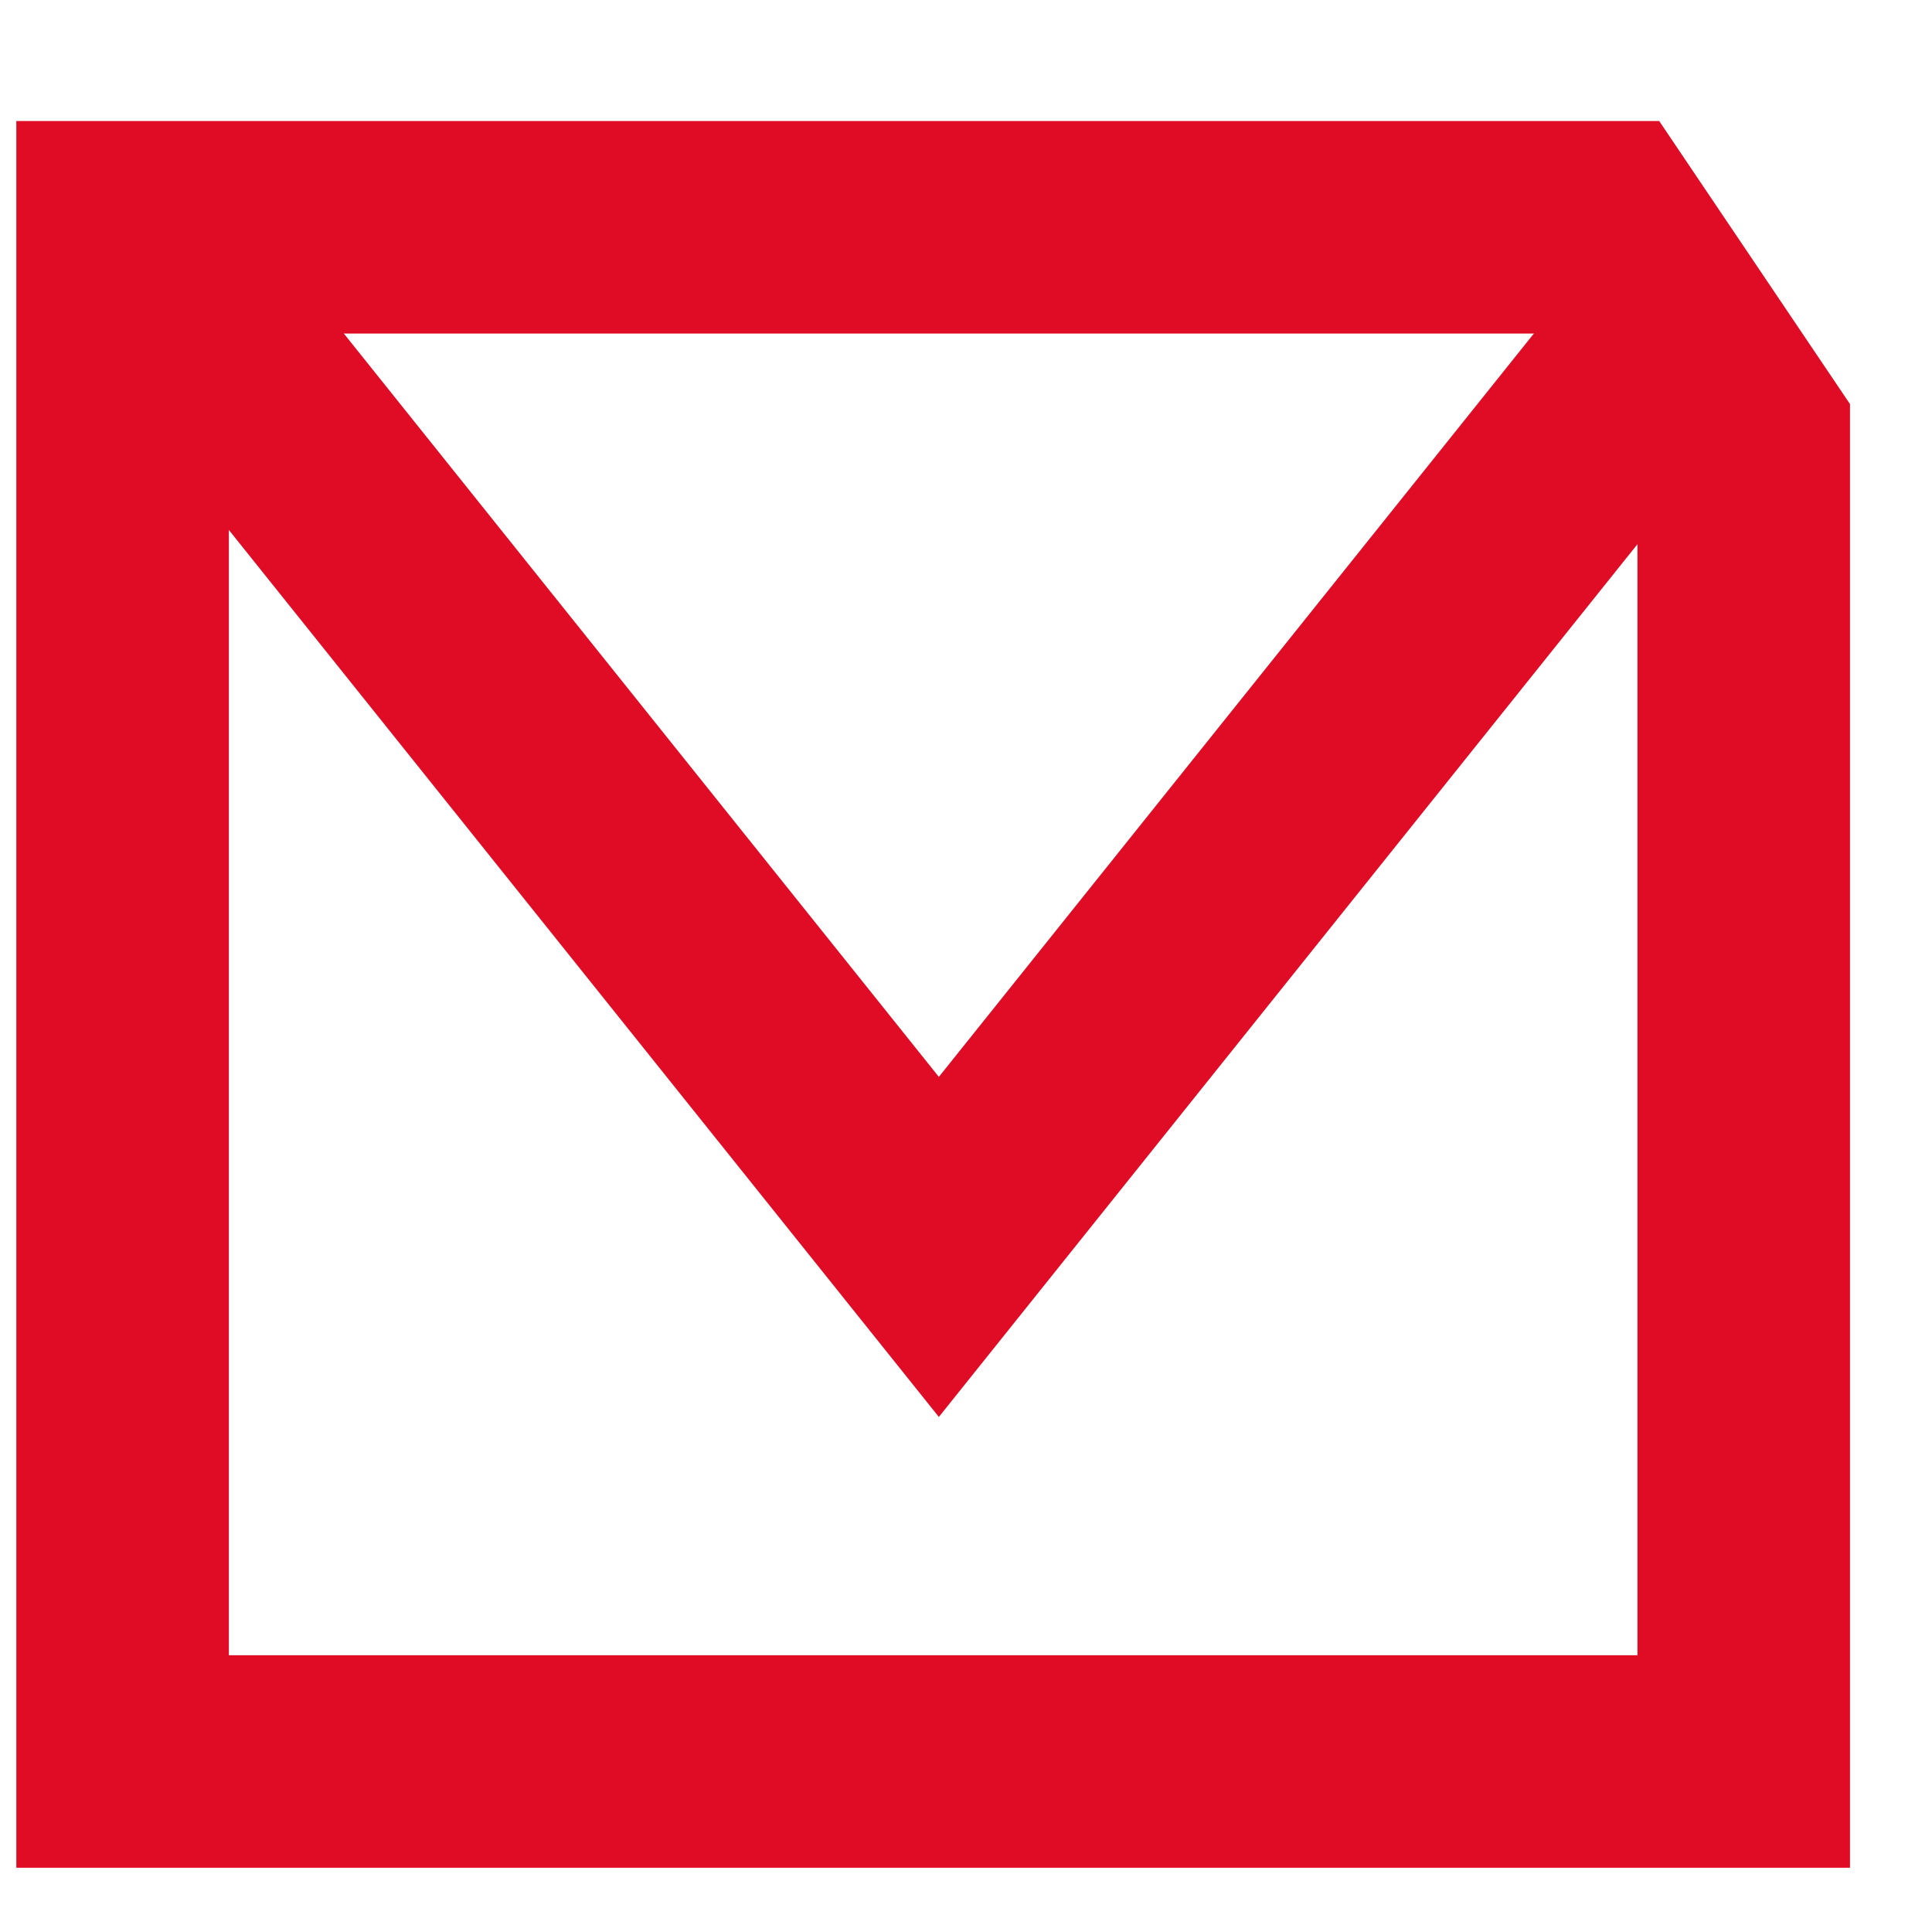 <svg width="20" height="20" viewBox="0 0 20 20" fill="none" xmlns="http://www.w3.org/2000/svg">
<path d="M1.269 2.353H16.591L18.051 4.519V18.235H1.269V2.353Z" stroke="#E00B25" stroke-width="2.2"/>
<path d="M17.373 3.346L9.719 12.908L2.065 3.346" stroke="#E00B25" stroke-width="2.2"/>
</svg>
